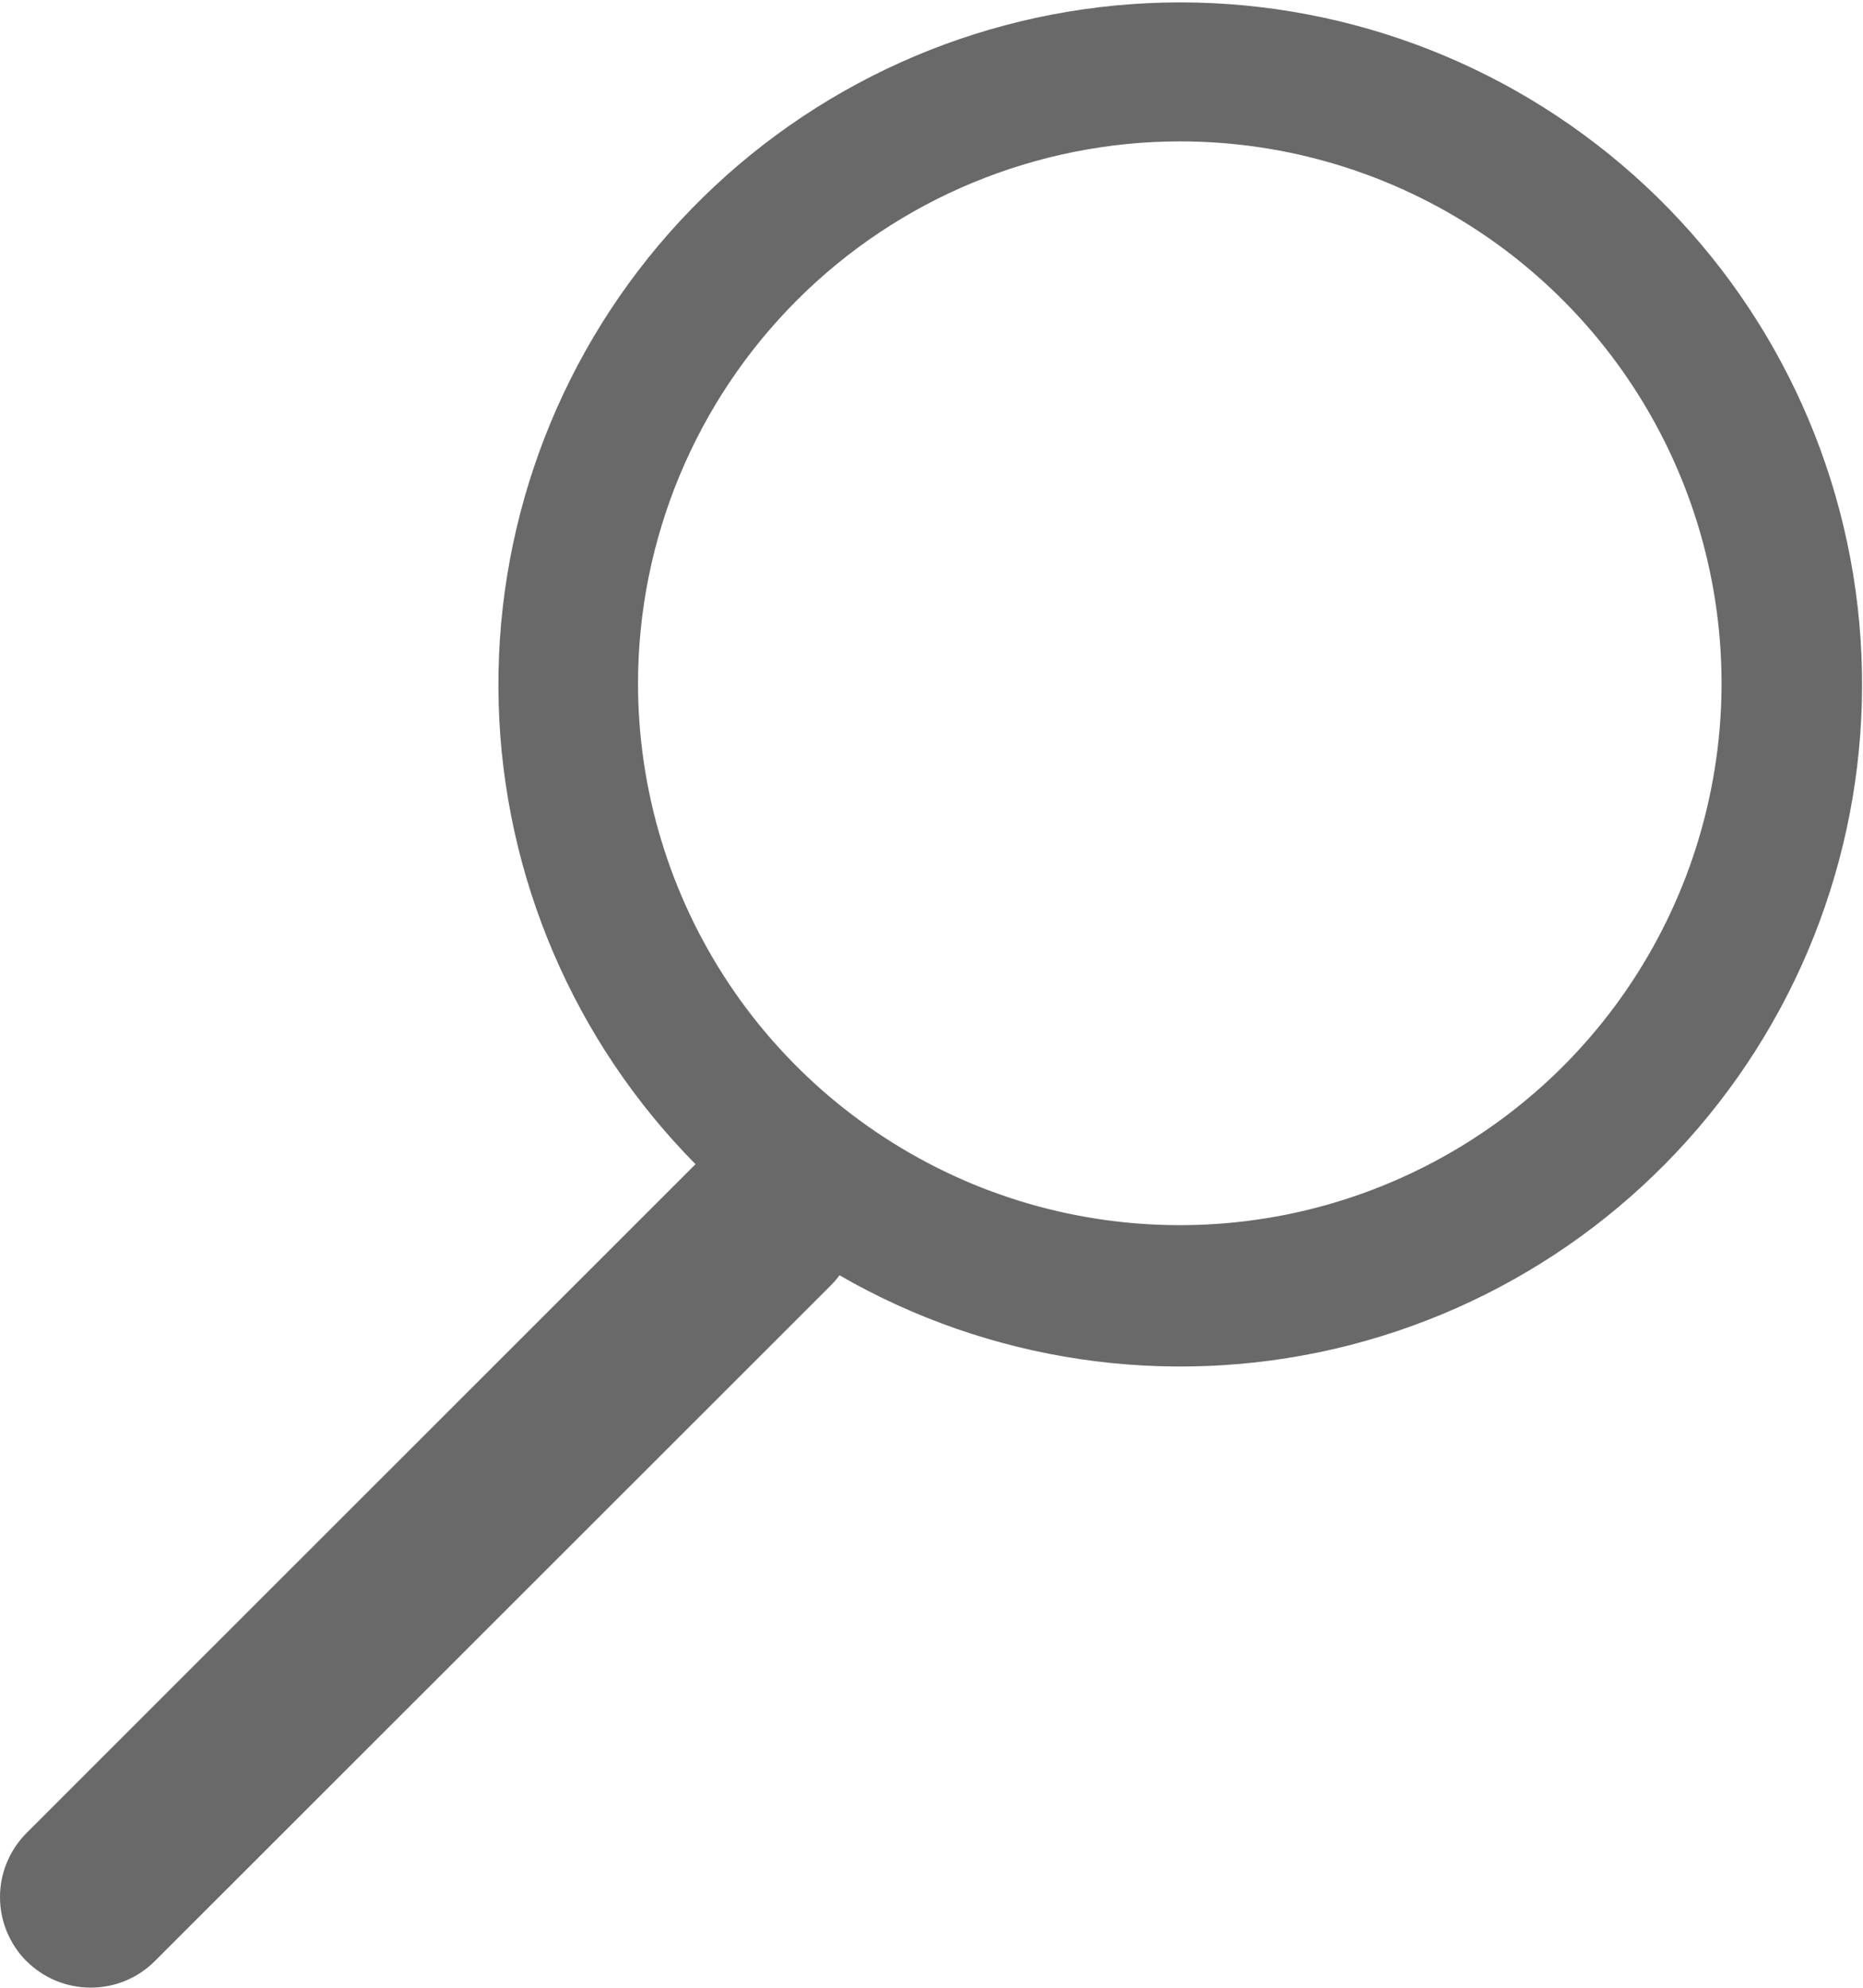 <svg width="15" height="16" viewBox="0 0 15 16" fill="none" xmlns="http://www.w3.org/2000/svg">
<path d="M0.213 15.786C0.077 15.649 0 15.464 0 15.27C0 15.077 0.077 14.892 0.213 14.755L5.6 9.371C4.621 8.381 4.054 7.056 4.015 5.664C3.976 4.272 4.467 2.917 5.389 1.874C6.312 0.83 7.596 0.176 8.982 0.044C10.369 -0.088 11.753 0.312 12.856 1.163C13.959 2.013 14.697 3.251 14.921 4.625C15.145 6 14.839 7.408 14.064 8.565C13.289 9.722 12.104 10.541 10.747 10.857C9.391 11.172 7.965 10.961 6.759 10.265C6.738 10.294 6.714 10.322 6.688 10.348L1.246 15.786C1.109 15.923 0.924 15.999 0.73 15.999C0.537 15.999 0.351 15.923 0.214 15.786H0.213ZM5.137 5.5C5.137 6.362 5.393 7.206 5.872 7.923C6.351 8.64 7.033 9.199 7.83 9.53C8.627 9.86 9.504 9.946 10.35 9.778C11.196 9.61 11.973 9.194 12.583 8.585C13.193 7.975 13.609 7.197 13.777 6.351C13.946 5.505 13.859 4.628 13.529 3.831C13.199 3.034 12.64 2.353 11.923 1.873C11.206 1.394 10.363 1.138 9.5 1.138C8.343 1.139 7.234 1.599 6.417 2.416C5.599 3.234 5.138 4.343 5.137 5.5Z" fill="#696969"/>
</svg>
